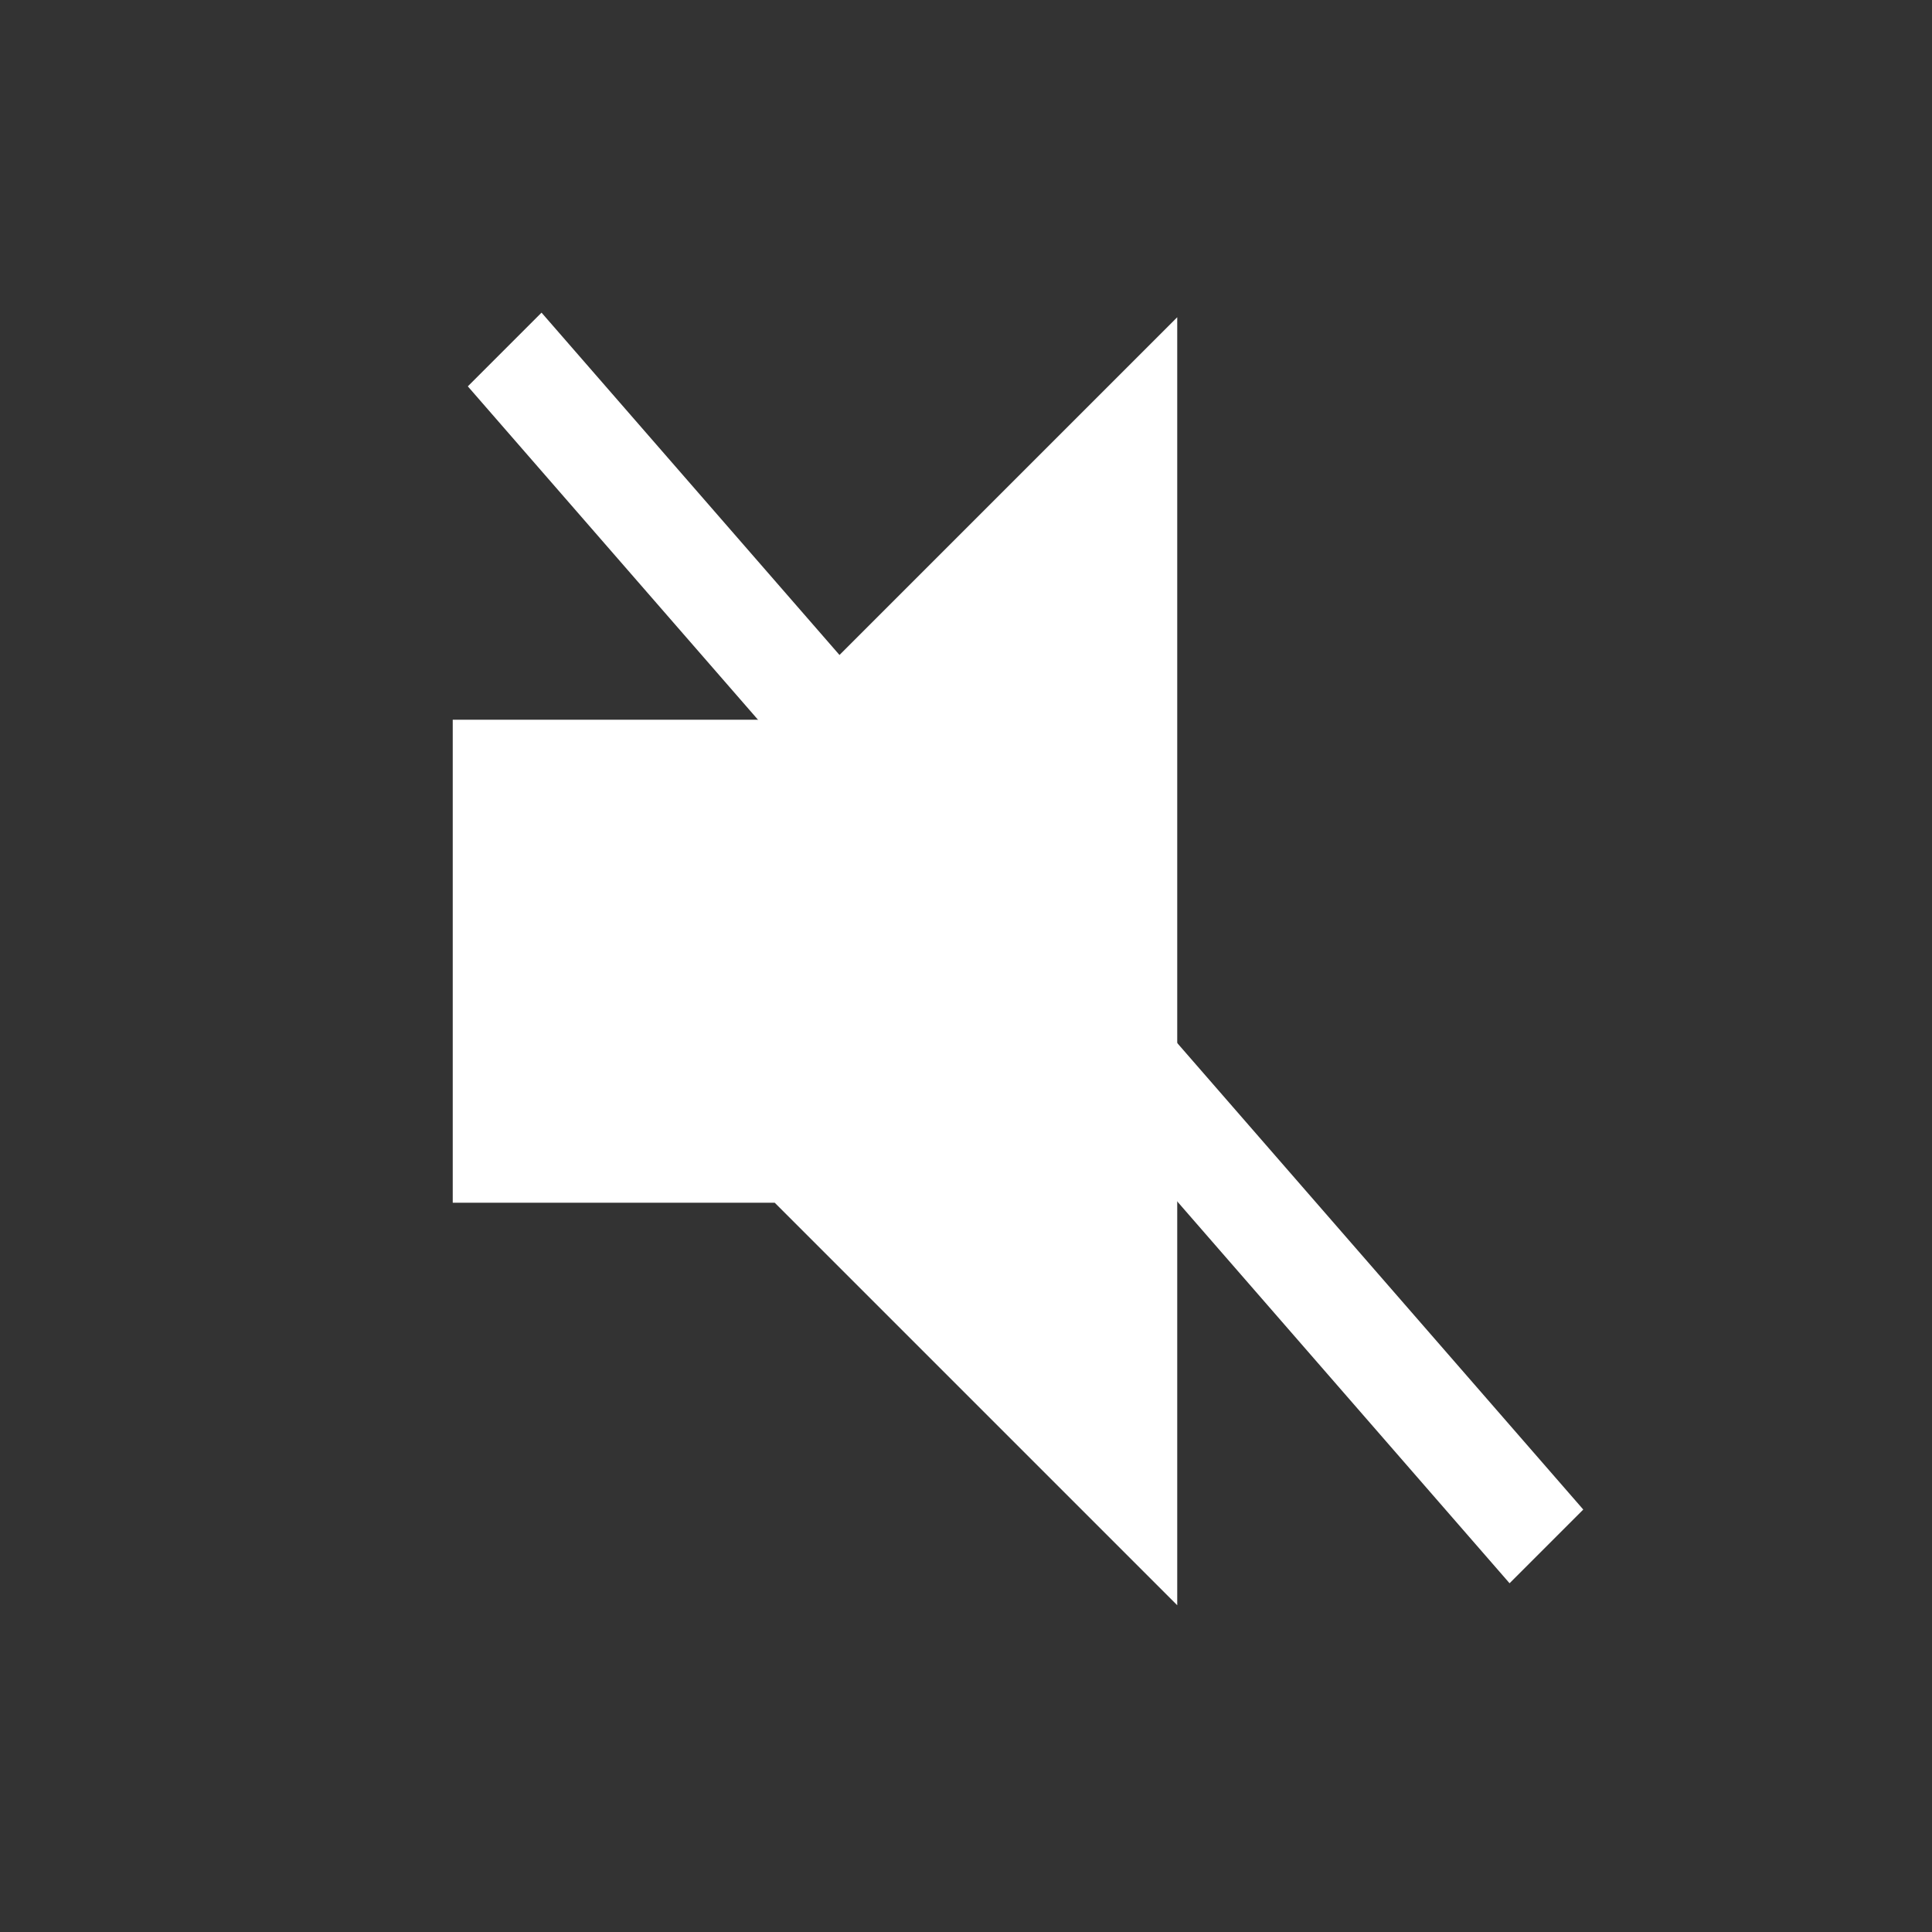 <svg fill="#FFF" xmlns="http://www.w3.org/2000/svg" viewBox="0 0 24 24">
  <rect x="0" y="0" width="24" height="24" fill="#333333" stroke="none"/>
  <path id="svg_1" d="M 5.624 8.941 L 5.624 14.941 L 9.624 14.941 L 14.624 19.941 L 14.624 3.941 L 9.624 8.941 L 5.624 8.941 Z"/>
  <rect x="2.143" y="1.246" width="0.295" height="18.667" style="stroke: #FFF; paint-order: fill;" transform="matrix(0.707, -0.707, 0.658, 0.756, 4.159, 5.397)"/>
</svg>